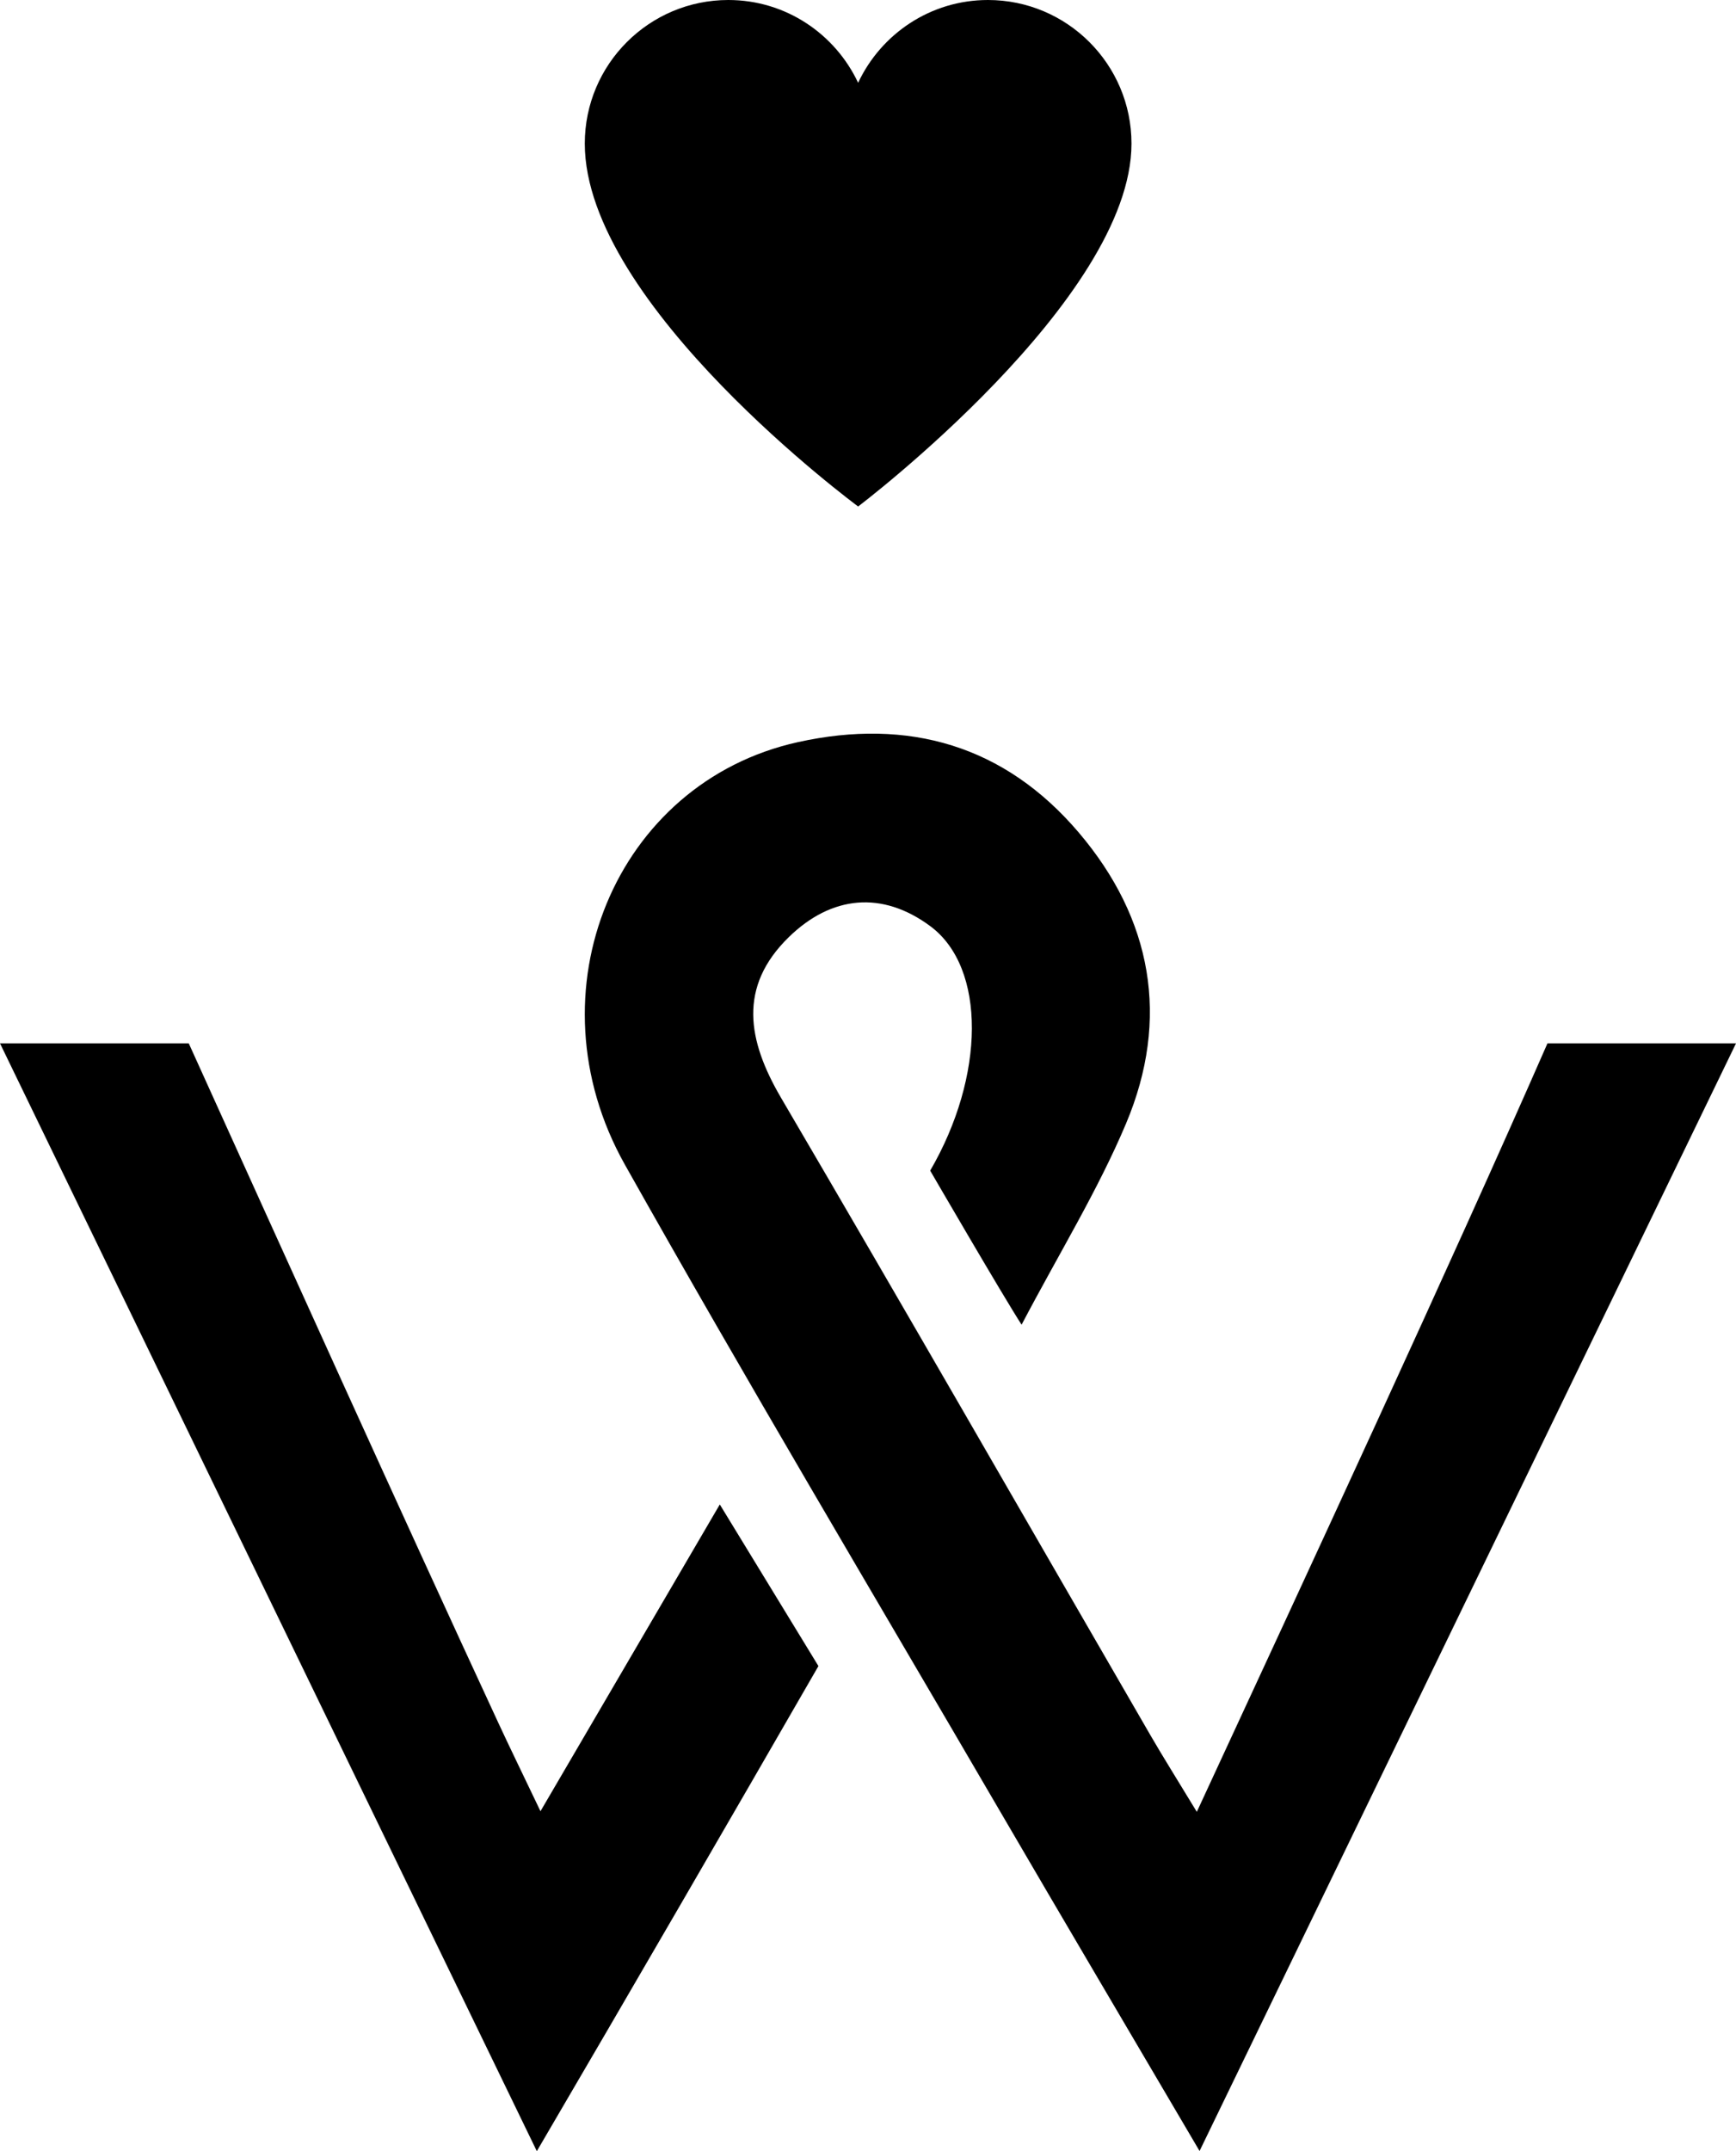 <?xml version="1.0" encoding="utf-8"?>
<!-- Generator: Adobe Illustrator 19.0.0, SVG Export Plug-In . SVG Version: 6.00 Build 0)  -->
<!DOCTYPE svg PUBLIC "-//W3C//DTD SVG 1.1//EN" "http://www.w3.org/Graphics/SVG/1.1/DTD/svg11.dtd">
<svg version="1.1" id="Layer_1" xmlns="http://www.w3.org/2000/svg" xmlns:xlink="http://www.w3.org/1999/xlink" x="0px" y="0px"
	 width="97.981px" height="121.349px" viewBox="0 0 97.981 121.349" enable-background="new 0 0 97.981 121.349"
	 xml:space="preserve">
<g id="XMLID_48_">
	<path id="XMLID_53_" d="M67.549,102.208c6.12-13.216,14.292-30.803,19.791-43.351l10.642-0.001
		c-10.159,20.965-20.094,41.467-30.278,62.484c-3.98-6.77-7.698-13.055-11.377-19.362
		c-7.046-12.079-14.206-24.094-21.06-36.282c-5.484-9.752-0.513-21.559,9.761-23.83
		c6.256-1.383,11.676,0.188,15.851,5.091c4.148,4.87,5.17,10.507,2.675,16.424
		c-1.59,3.771-3.764,7.295-5.895,11.347c-1.07-1.653-5.159-8.691-5.159-8.691
		c3.102-5.325,3.169-11.443,0.01-13.788c-2.715-2.016-5.585-1.731-7.99,0.616
		c-2.878,2.808-2.328,5.84-0.435,9.067c7.009,11.95,13.903,23.968,20.847,35.956
		C65.647,99.12,66.408,100.327,67.549,102.208z"/>
	<path id="XMLID_52_" d="M30.299,121.349C20.14,100.397,10.231,79.959,0,58.857h10.654
		c5.33,11.755,12.036,26.606,17.465,38.315c0.665,1.434,1.361,2.854,2.386,5.001
		c3.461-5.917,6.639-11.351,10.121-17.305l5.567,9.116C41.288,102.498,35.498,112.475,30.299,121.349z"/>
	<g id="XMLID_51_">
		<title>Layer 1</title>
		<path id="path7_2_" d="M41.107,0C36.636,0,33.006,3.63,33.006,8.1c0,9.094,15.428,20.471,15.428,20.471
			s15.428-11.667,15.428-20.471C63.861,3.63,60.231,0,55.76,0c-3.243,0-6.033,1.915-7.327,4.671
			C47.139,1.915,44.35,0,41.107,0z"/>
	</g>
</g>
</svg>

